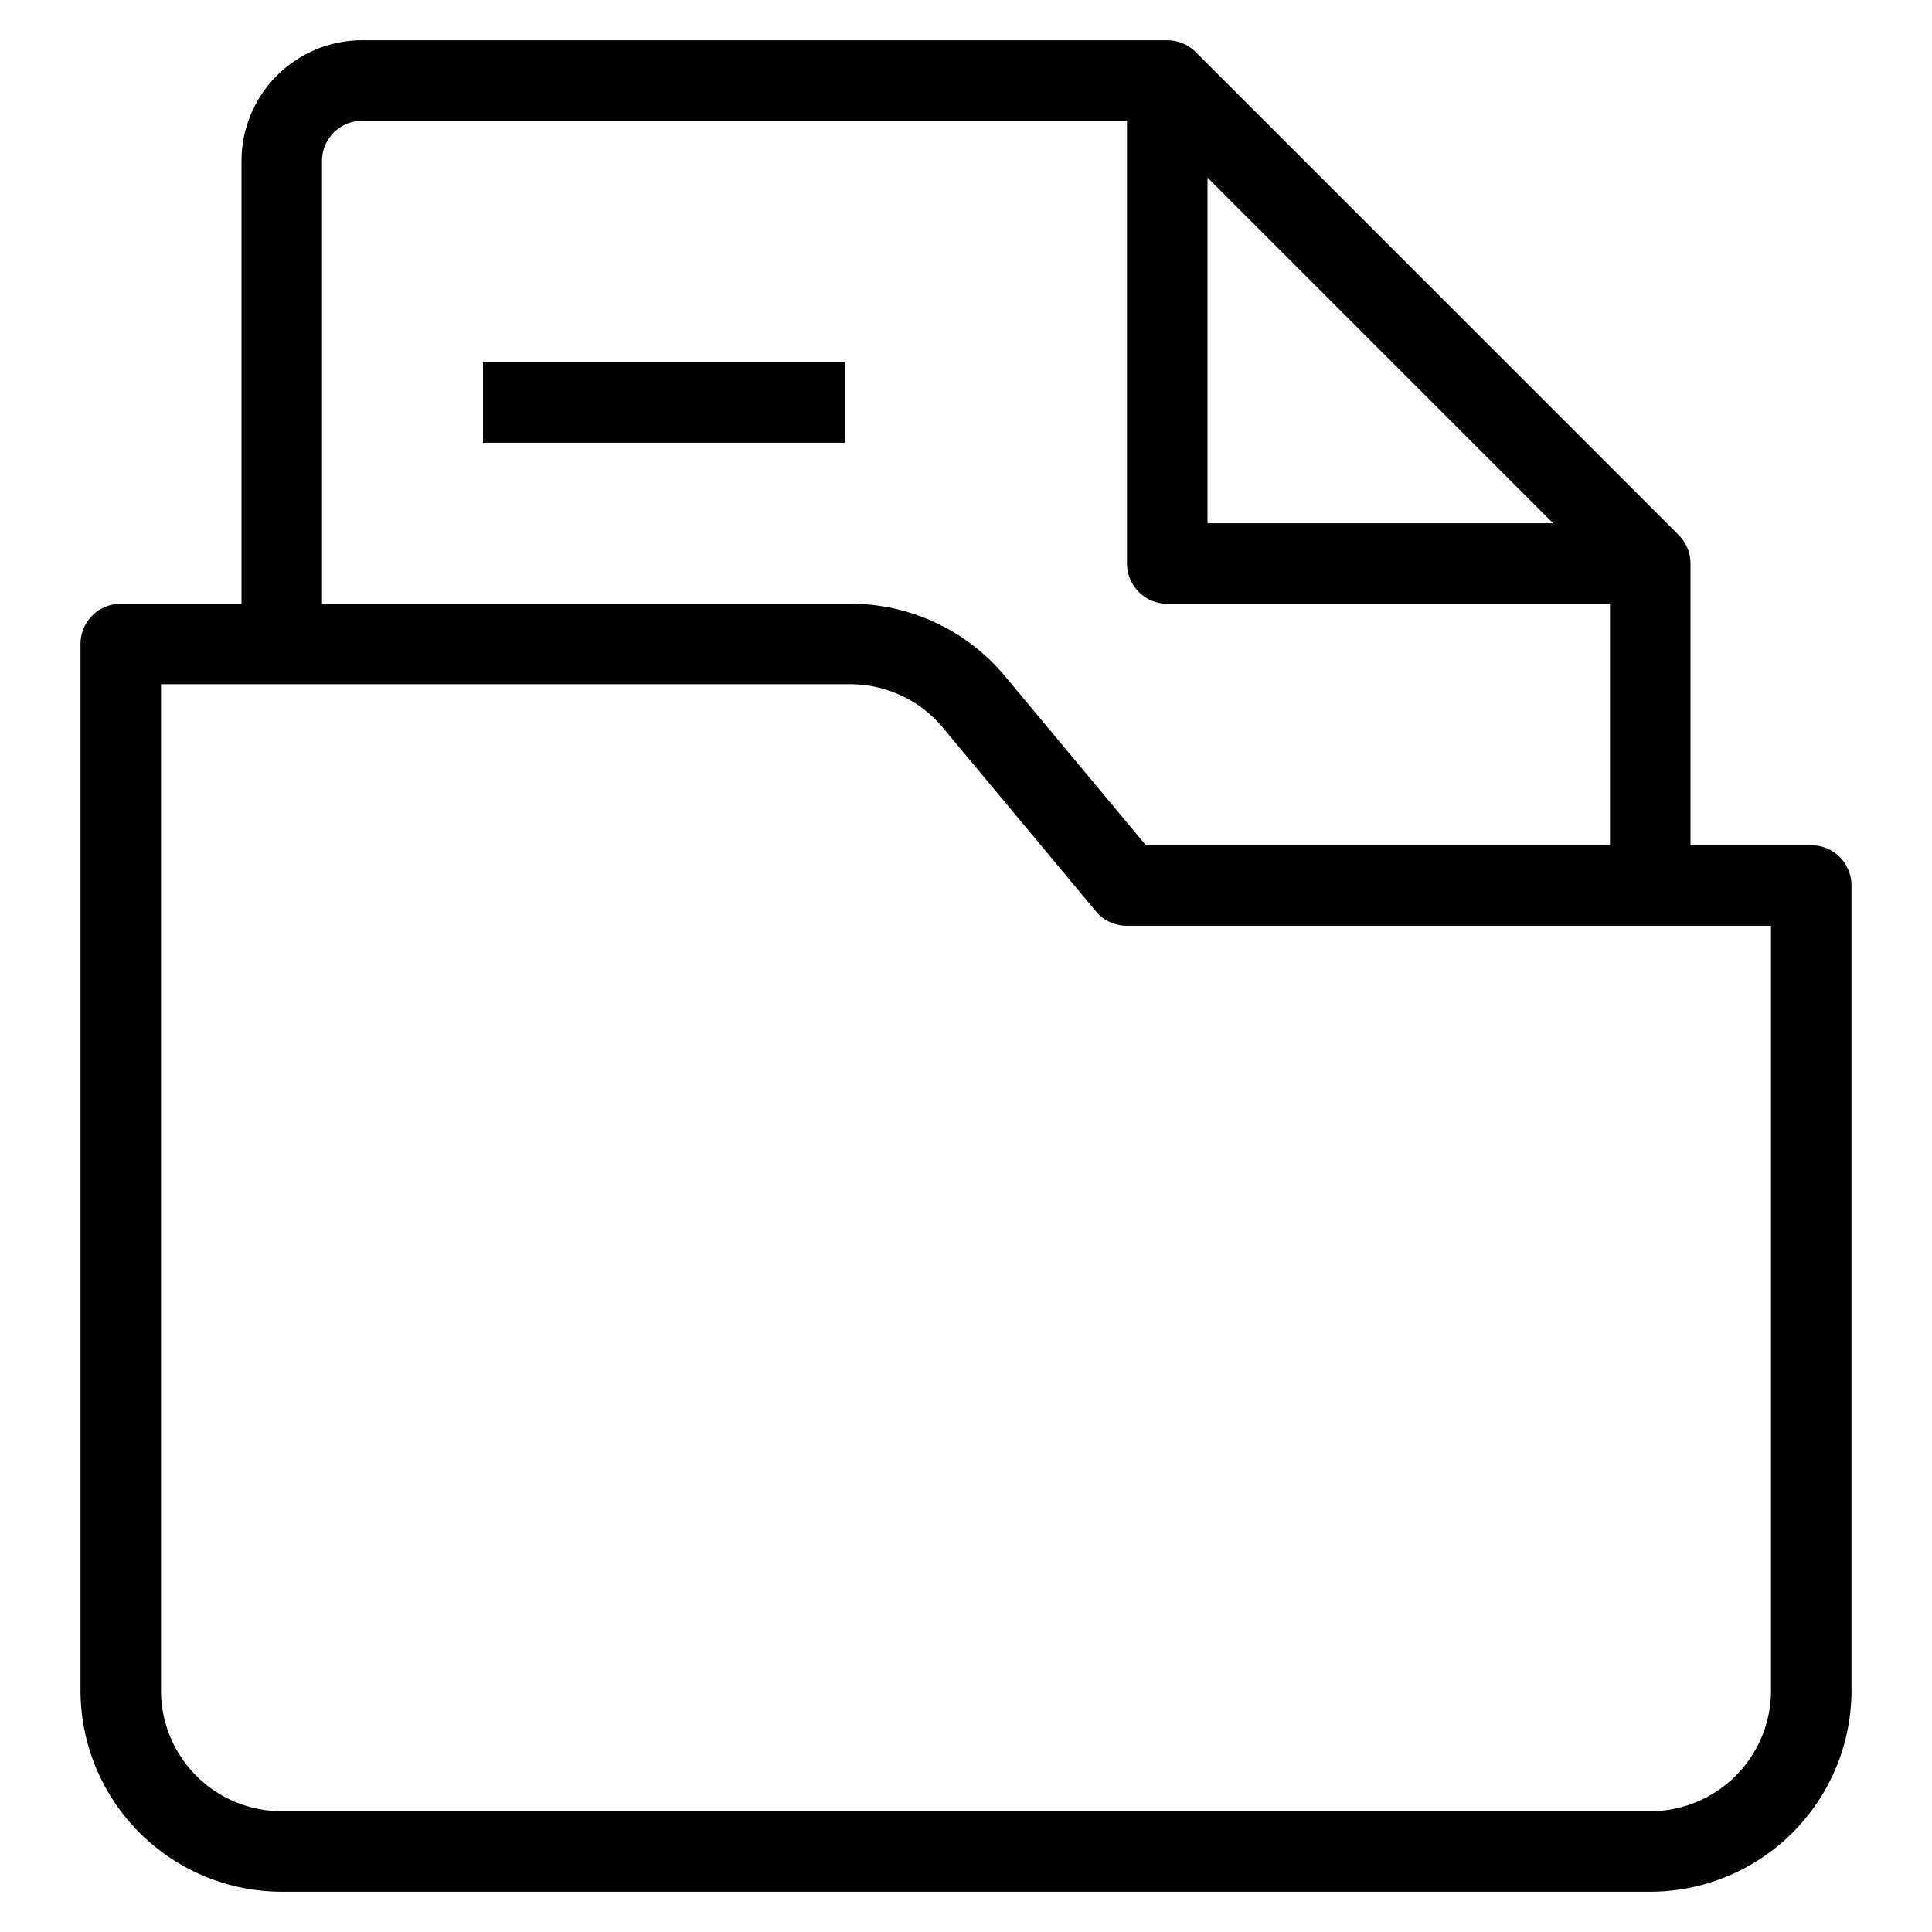<svg xmlns="http://www.w3.org/2000/svg" viewBox="0 0 48 48">
  <title>file-drawer-2</title>
  <g id="Layer_2" data-name="Layer 2">
    <g id="file-drawer-2">
      <g>
        <path d="M45,21H42V14a1,1,0,0,0-.293-.707l-12-12A1,1,0,0,0,29,1H9A3,3,0,0,0,6,4V15H3a1,1,0,0,0-1,1V42a5.006,5.006,0,0,0,5,5H41a5.006,5.006,0,0,0,5-5V22A1,1,0,0,0,45,21ZM30,4.414,38.586,13H30ZM8,4A1,1,0,0,1,9,3H28V14a1,1,0,0,0,1,1H40v6H28.469l-3.5-4.2A4.987,4.987,0,0,0,21.127,15H8ZM44,42a3,3,0,0,1-3,3H7a3,3,0,0,1-3-3V17H21.127a2.989,2.989,0,0,1,2.3,1.08l3.8,4.561A1,1,0,0,0,28,23H44Z"/>
        <rect x="12" y="9" width="9" height="2"/>
      </g>
    </g>
  </g>
</svg>
